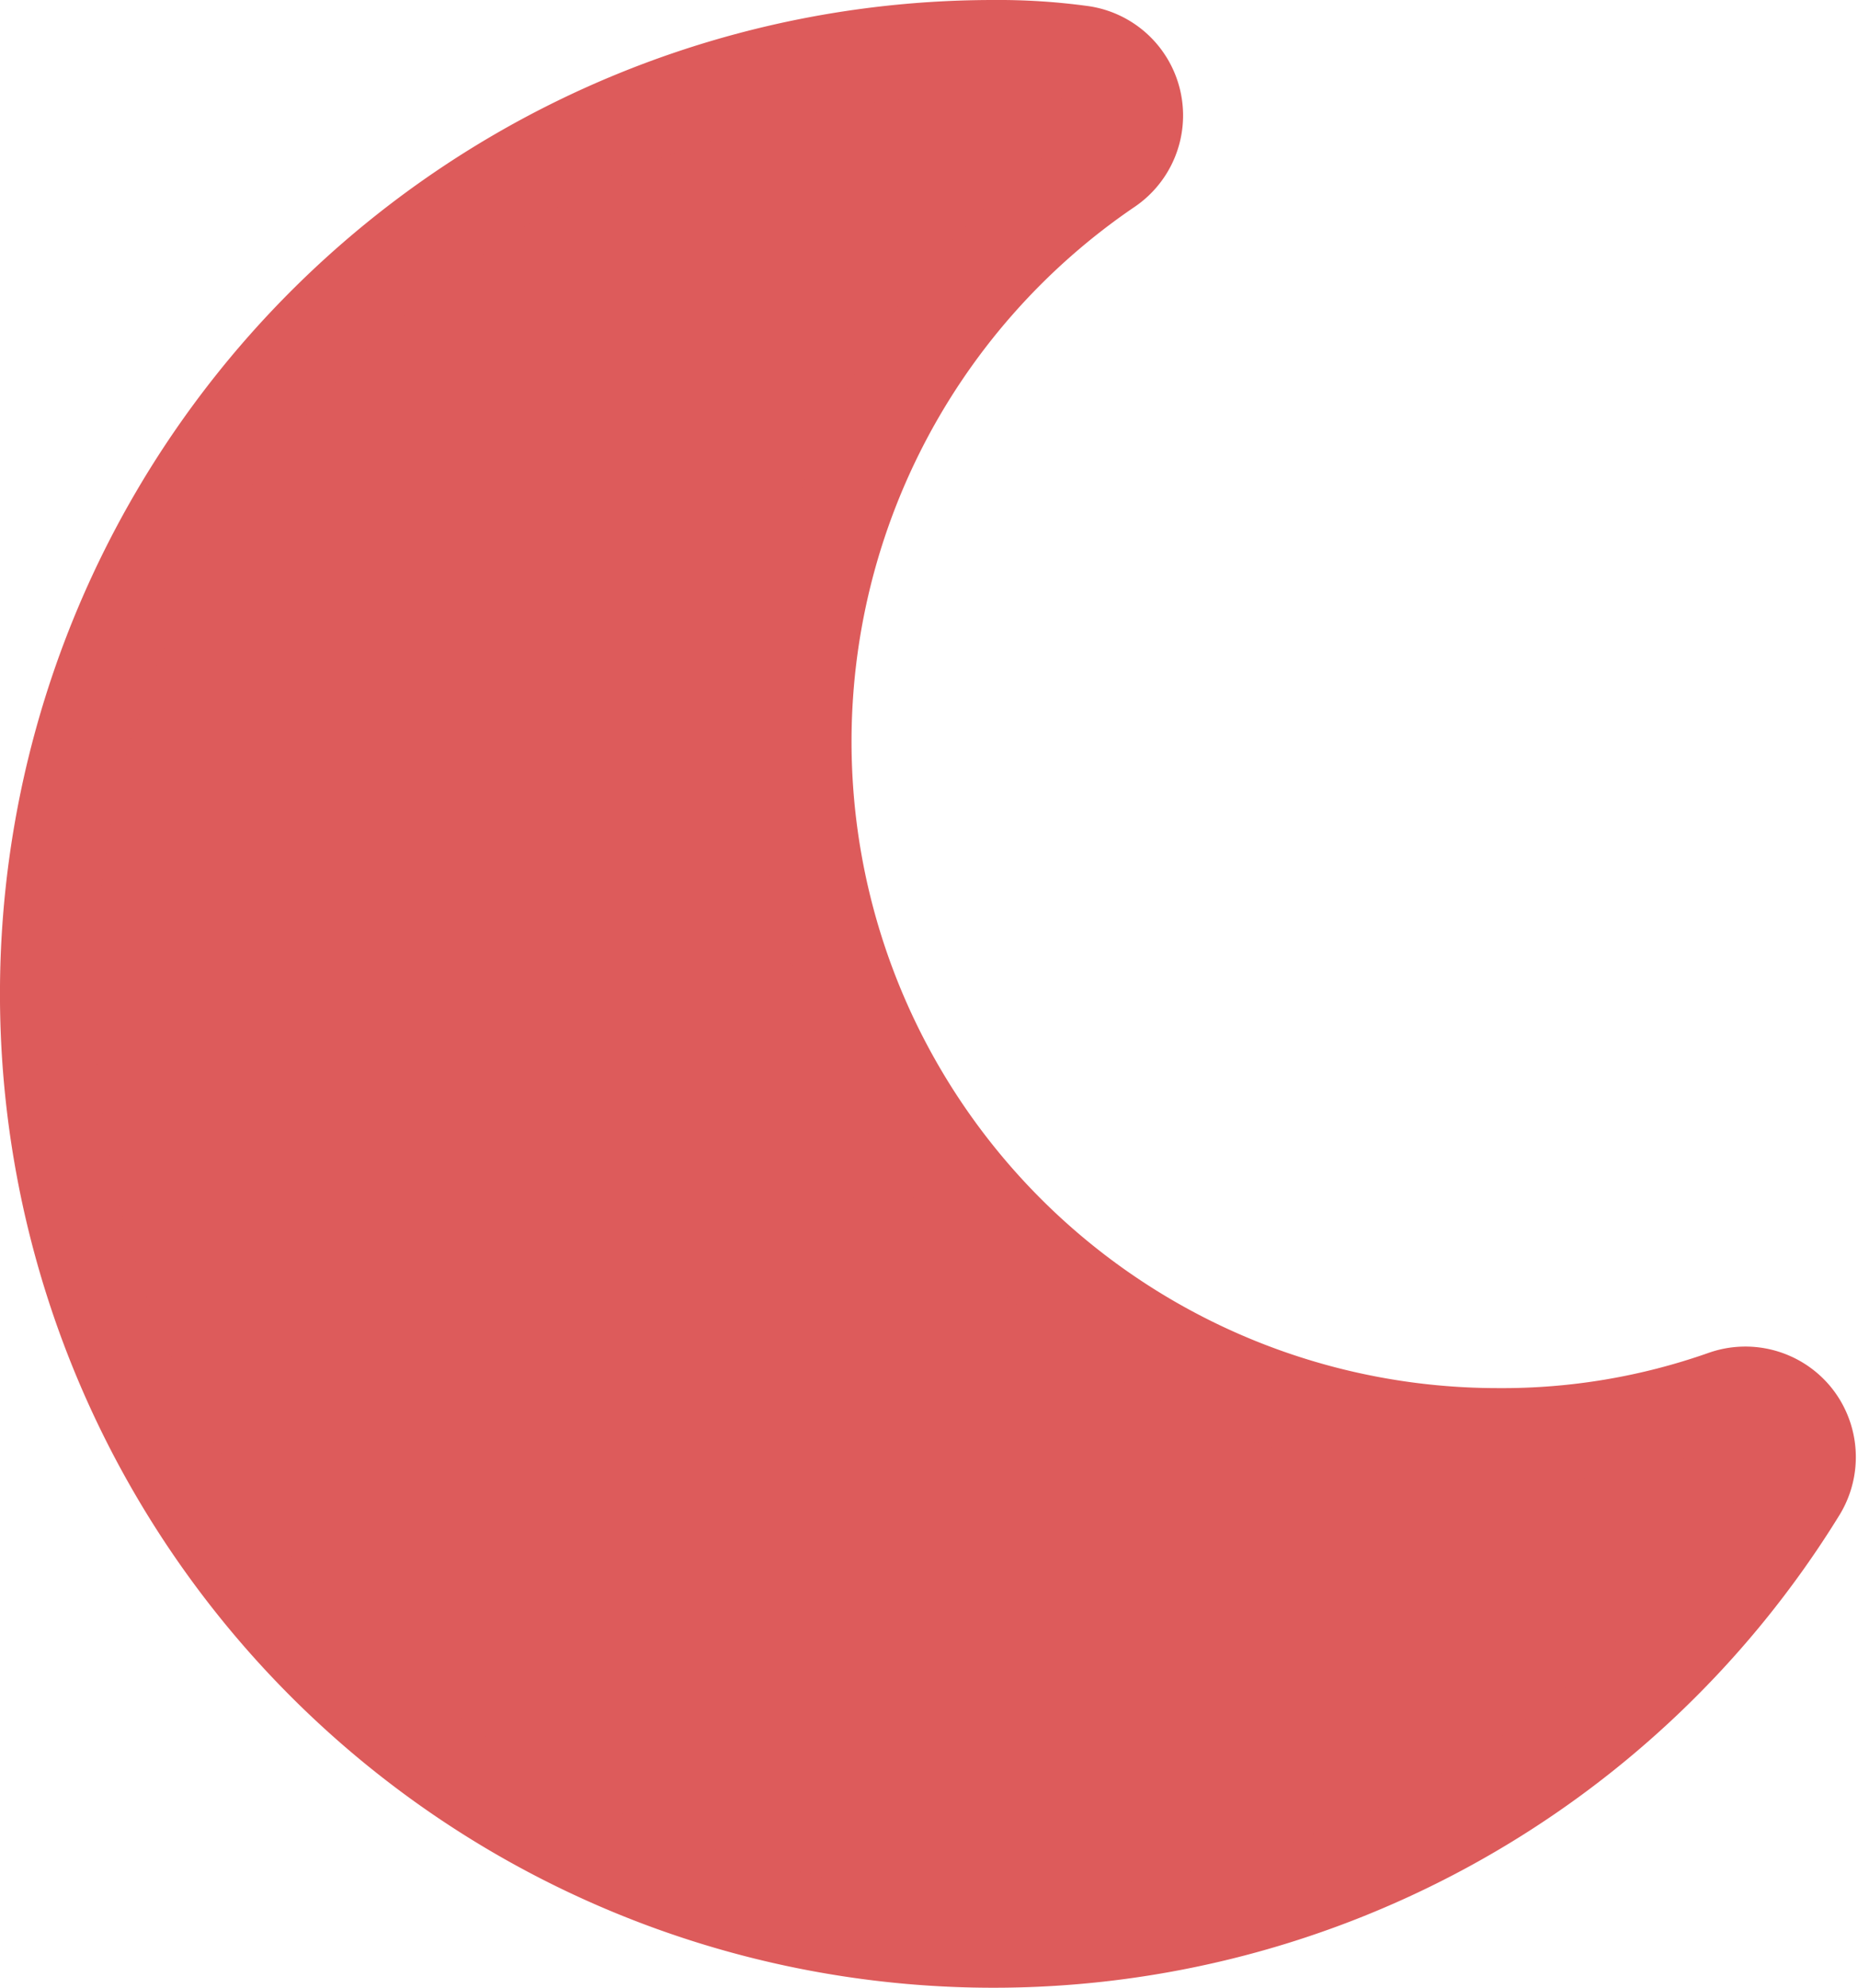 <svg xmlns="http://www.w3.org/2000/svg" width="19.636" height="21" viewBox="0 0 19.636 21"><g transform="translate(-16.146 0.5)"><g transform="translate(16.646)"><path d="M35.11,14.472a.669.669,0,0,0-.743-.207,7.052,7.052,0,0,1-2.388.4,7.33,7.33,0,0,1-4.12-13.395A.667.667,0,0,0,27.581.06,6.472,6.472,0,0,0,26.646,0a10,10,0,1,0,8.515,15.243A.671.671,0,0,0,35.11,14.472Z" transform="translate(-16.646)" fill="#dd5b5b" stroke="#dd5b5b" stroke-width="1"/></g></g></svg>